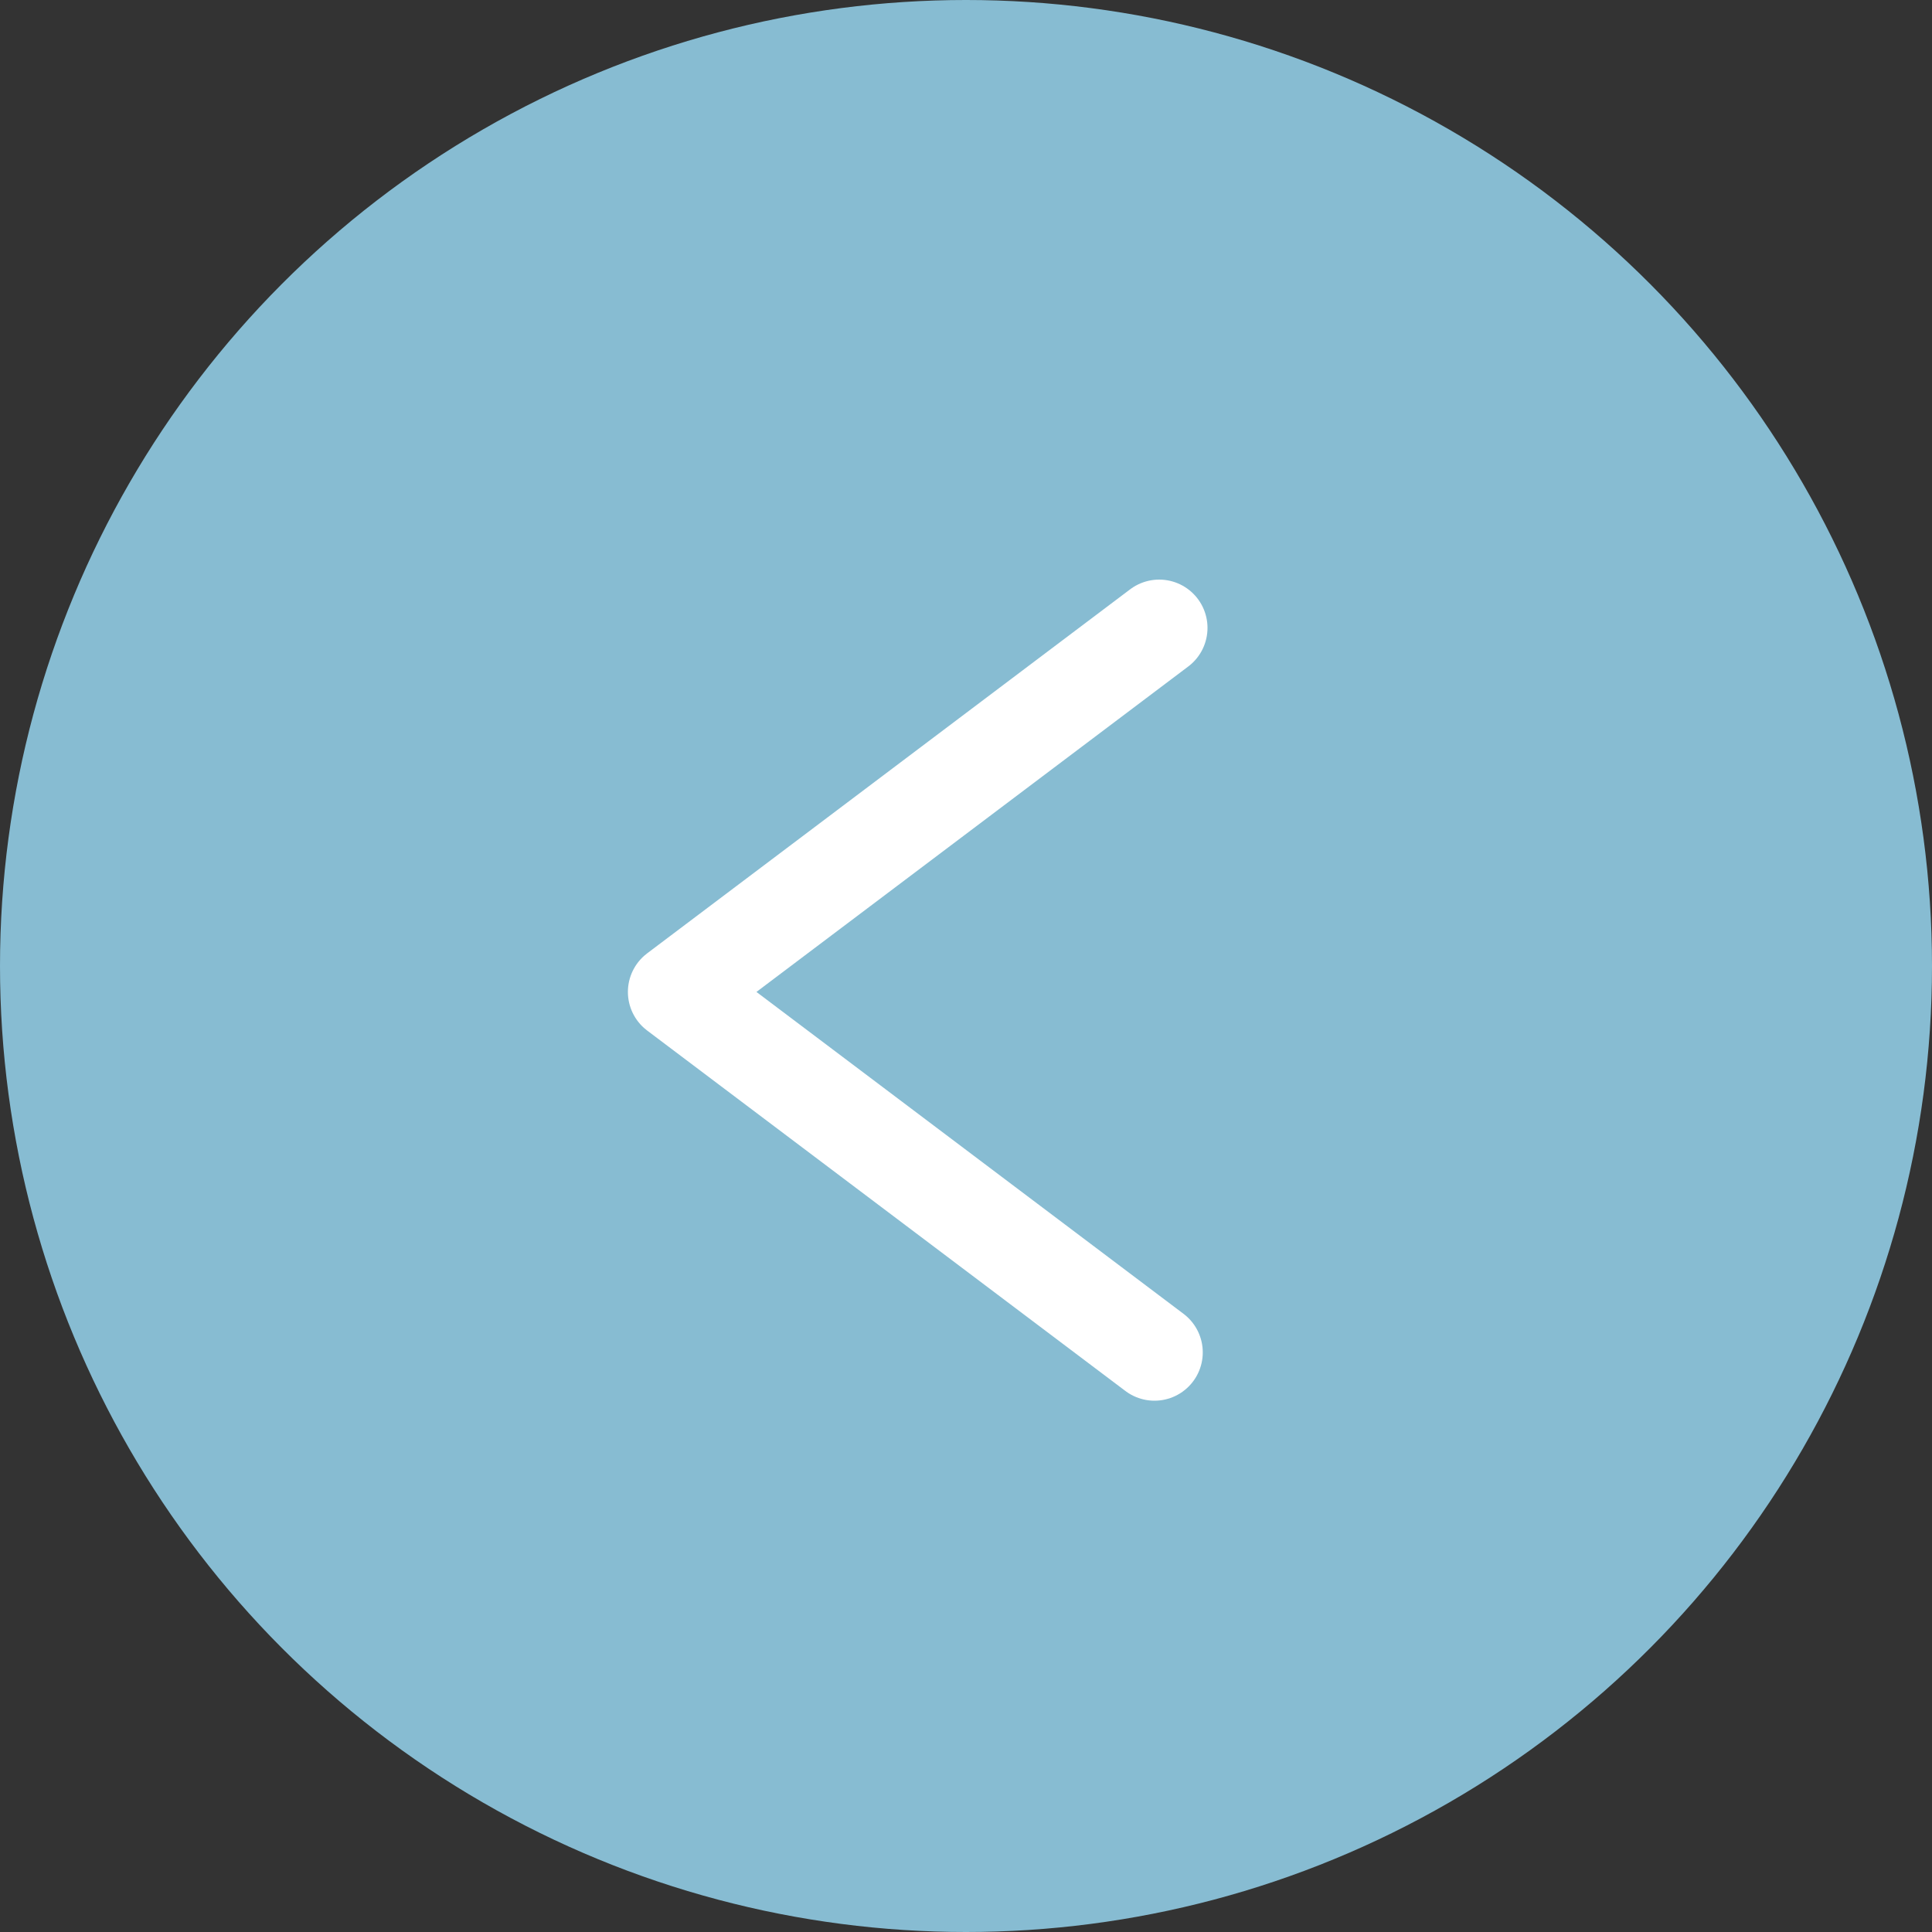 <?xml version="1.0" encoding="UTF-8"?>
<svg width="40px" height="40px" viewBox="0 0 40 40" version="1.1" xmlns="http://www.w3.org/2000/svg" xmlns:xlink="http://www.w3.org/1999/xlink">
    <rect x="0" y="0" width="40" height="40" fill="#333333" stroke="none"/>
    <!-- Generator: Sketch 48.2 (47327) - http://www.bohemiancoding.com/sketch -->
    <title>backButtonActive</title>
    <desc>Created with Sketch.</desc>
    <defs></defs>
    <g id="Page-1" stroke="none" stroke-width="1" fill="none" fill-rule="evenodd">
        <g id="backButtonActive">
            <circle id="Oval-2" fill="#87BCD2" cx="20" cy="20" r="20"></circle>
            <polyline id="Path-5" stroke="#FFFFFF" stroke-width="2" stroke-linecap="round" stroke-linejoin="round" transform="translate(19, 20.5) scale(1, -1) rotate(-270) translate(-19, -20.5) " points="11.5 15.598 18.963 25.5 26.5 15.5"></polyline>
        </g>
    </g>
</svg>